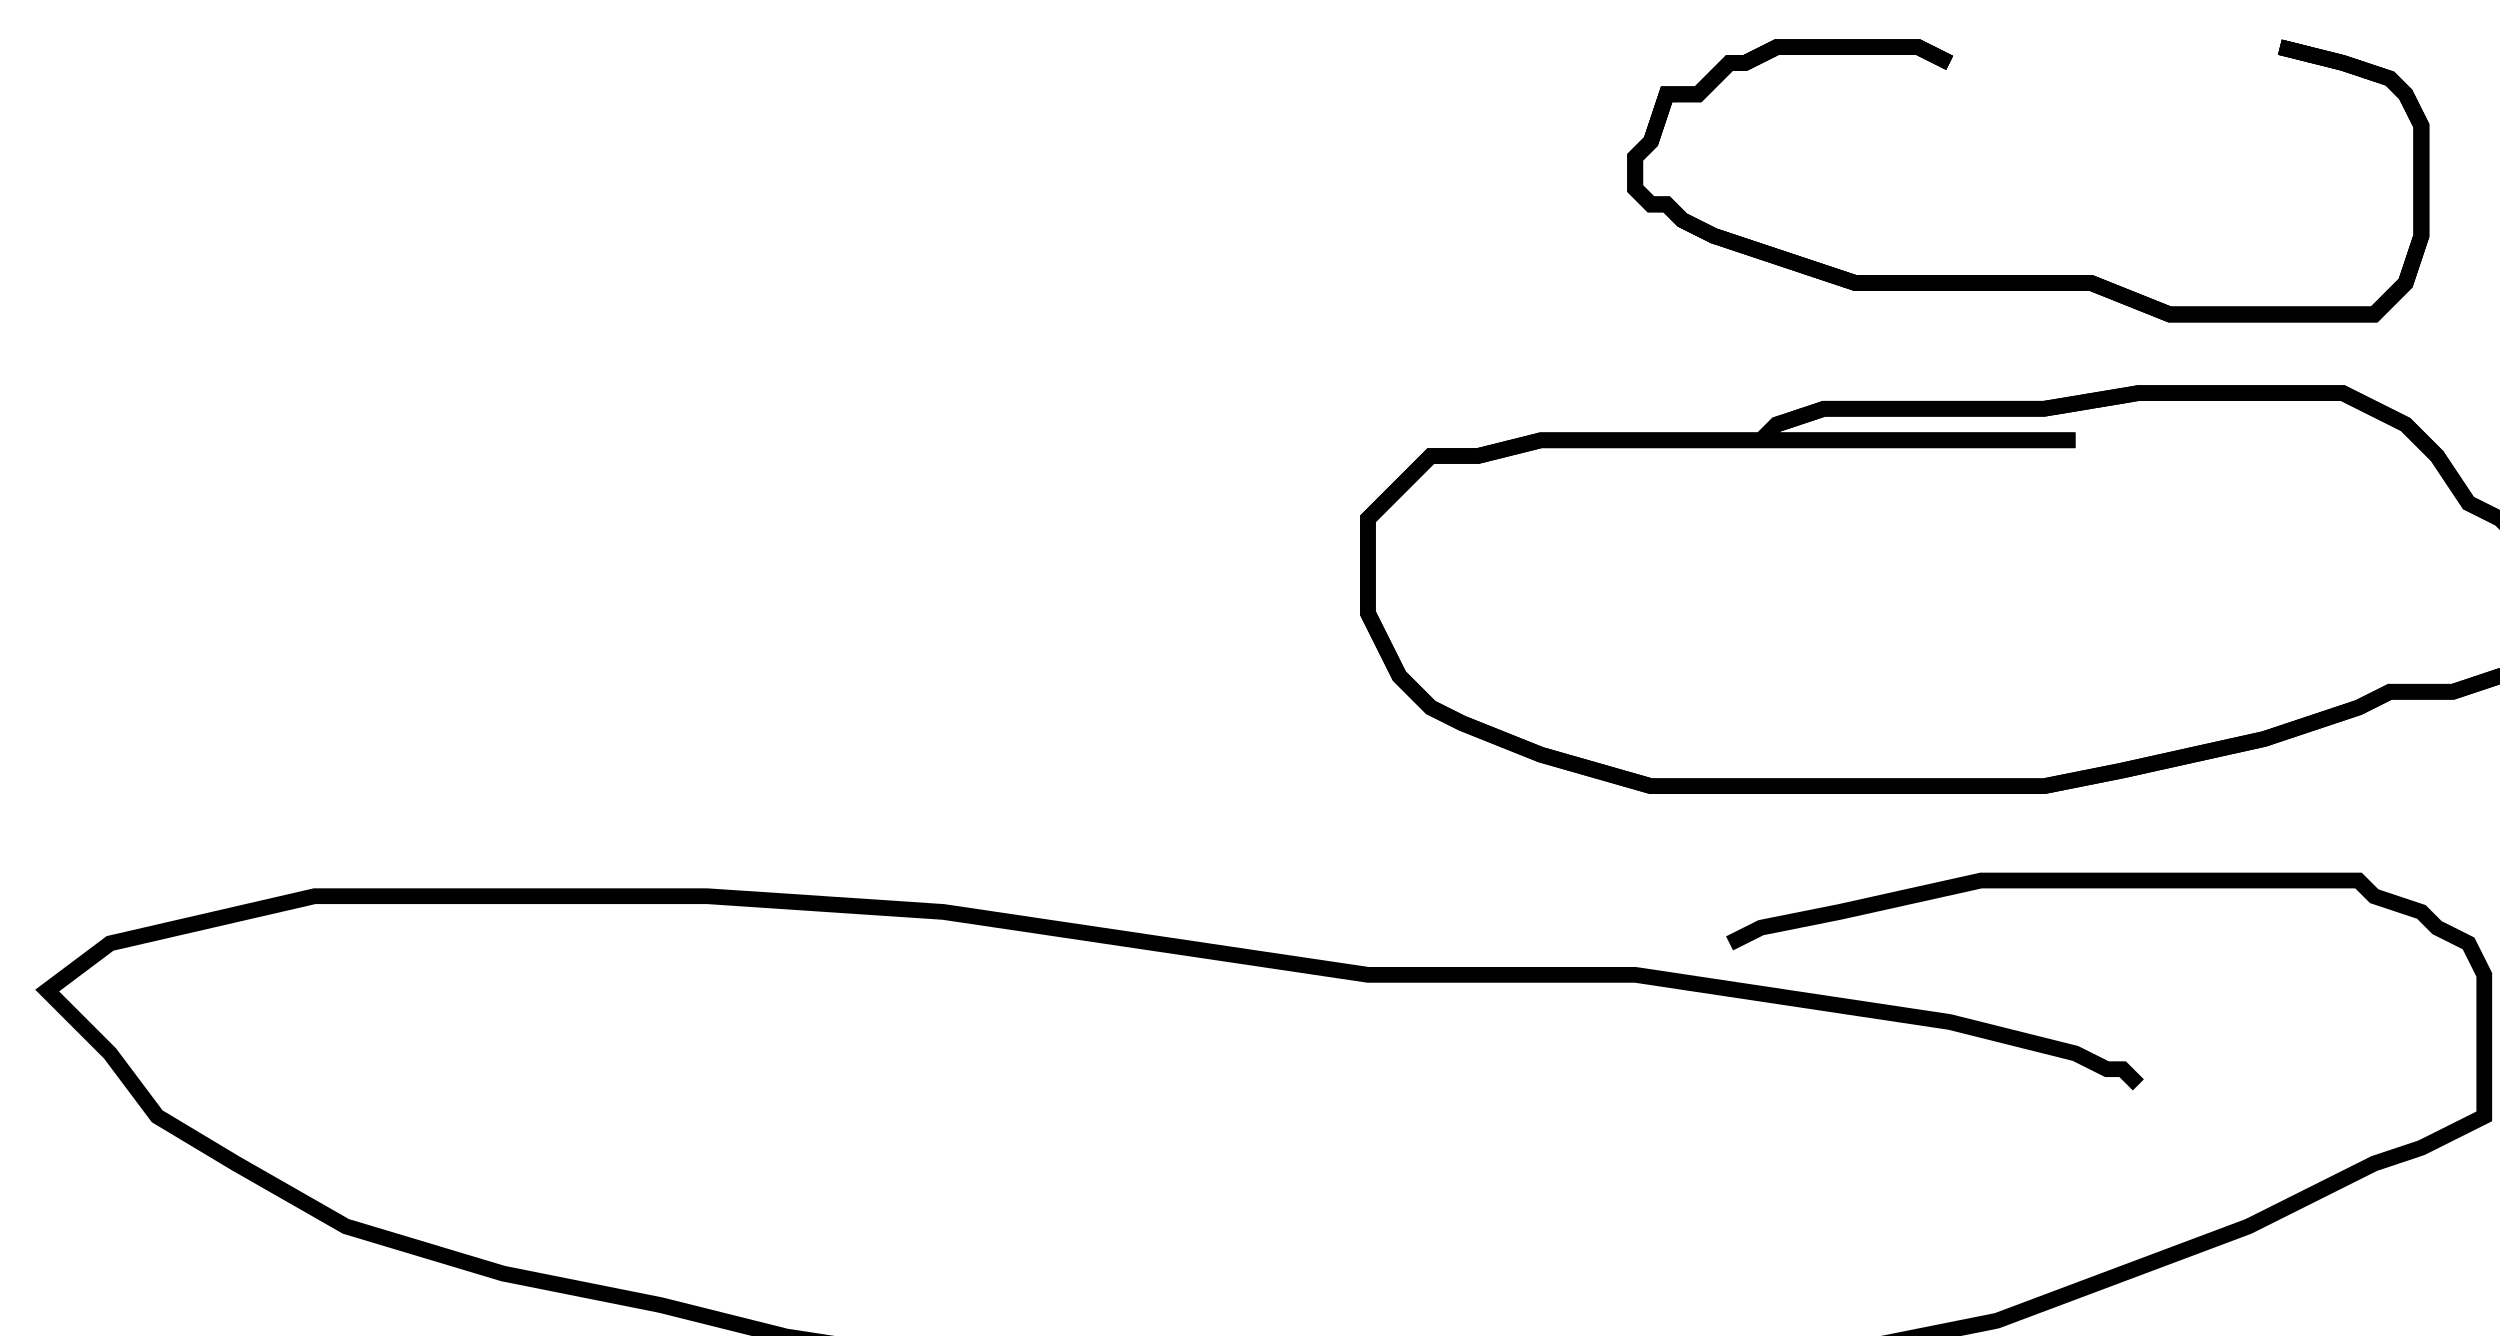 <?xml version="1.0" encoding="utf-8" ?>
<svg baseProfile="tiny" height="85" version="1.2" viewBox="-3 -3 159 85" width="159" xmlns="http://www.w3.org/2000/svg" xmlns:ev="http://www.w3.org/2001/xml-events" xmlns:xlink="http://www.w3.org/1999/xlink"><defs /><path d="M142 0 L146 1 L149 2 L150 3 L151 5 L151 7 L151 8 L151 11 L151 12 L150 15 L149 16 L148 17 L147 17 L146 17 L144 17 L142 17 L140 17 L138 17 L135 17 L130 15 L127 15 L122 15 L121 15 L118 15 L115 15 L112 14 L109 13 L106 12 L104 11 L103 10 L102 10 L101 9 L101 7 L102 6 L103 3 L105 3 L107 1 L108 1 L110 0 L111 0 L112 0 L114 0 L116 0 L119 0 L121 1 " fill="none" stroke="black" /><path d="M142 0 L146 1 L149 2 L150 3 L151 5 L151 7 L151 8 L151 11 L151 12 L150 15 L149 16 L148 17 L147 17 L146 17 L144 17 L142 17 L140 17 L138 17 L135 17 L130 15 L127 15 L122 15 L121 15 L118 15 L115 15 L112 14 L109 13 L106 12 L104 11 L103 10 L102 10 L101 9 L101 7 L102 6 L103 3 L105 3 L107 1 L108 1 L110 0 L111 0 L112 0 L114 0 L116 0 L119 0 L121 1 M109 25 L110 24 L113 23 L117 23 L122 23 L127 23 L133 22 L136 22 L140 22 L144 22 L146 22 L148 23 L150 24 L152 26 L154 29 L156 30 L158 32 L159 34 L159 37 L159 38 L159 39 L157 40 L156 40 L153 41 L149 41 L147 42 L141 44 L132 46 L127 47 L124 47 L120 47 L115 47 L111 47 L107 47 L102 47 L95 45 L90 43 L88 42 L86 40 L85 38 L84 36 L84 34 L84 32 L84 30 L85 29 L88 26 L91 26 L95 25 L99 25 L105 25 L119 25 L126 25 L129 25 " fill="none" stroke="black" /><path d="M142 0 L146 1 L149 2 L150 3 L151 5 L151 7 L151 8 L151 11 L151 12 L150 15 L149 16 L148 17 L147 17 L146 17 L144 17 L142 17 L140 17 L138 17 L135 17 L130 15 L127 15 L122 15 L121 15 L118 15 L115 15 L112 14 L109 13 L106 12 L104 11 L103 10 L102 10 L101 9 L101 7 L102 6 L103 3 L105 3 L107 1 L108 1 L110 0 L111 0 L112 0 L114 0 L116 0 L119 0 L121 1 M109 25 L110 24 L113 23 L117 23 L122 23 L127 23 L133 22 L136 22 L140 22 L144 22 L146 22 L148 23 L150 24 L152 26 L154 29 L156 30 L158 32 L159 34 L159 37 L159 38 L159 39 L157 40 L156 40 L153 41 L149 41 L147 42 L141 44 L132 46 L127 47 L124 47 L120 47 L115 47 L111 47 L107 47 L102 47 L95 45 L90 43 L88 42 L86 40 L85 38 L84 36 L84 34 L84 32 L84 30 L85 29 L88 26 L91 26 L95 25 L99 25 L105 25 L119 25 L126 25 L129 25 M107 57 L109 56 L114 55 L123 53 L132 53 L137 53 L143 53 L147 53 L148 54 L151 55 L152 56 L154 57 L155 59 L155 61 L155 63 L155 64 L155 66 L155 68 L153 69 L151 70 L148 71 L140 75 L132 78 L124 81 L114 83 L104 84 L94 85 L84 85 L72 85 L60 84 L47 82 L39 80 L29 78 L19 75 L12 71 L7 68 L4 64 L2 62 L0 60 L4 57 L17 54 L29 54 L42 54 L57 55 L84 59 L101 59 L121 62 L129 64 L131 65 L132 65 L133 66 " fill="none" stroke="black" /></svg>